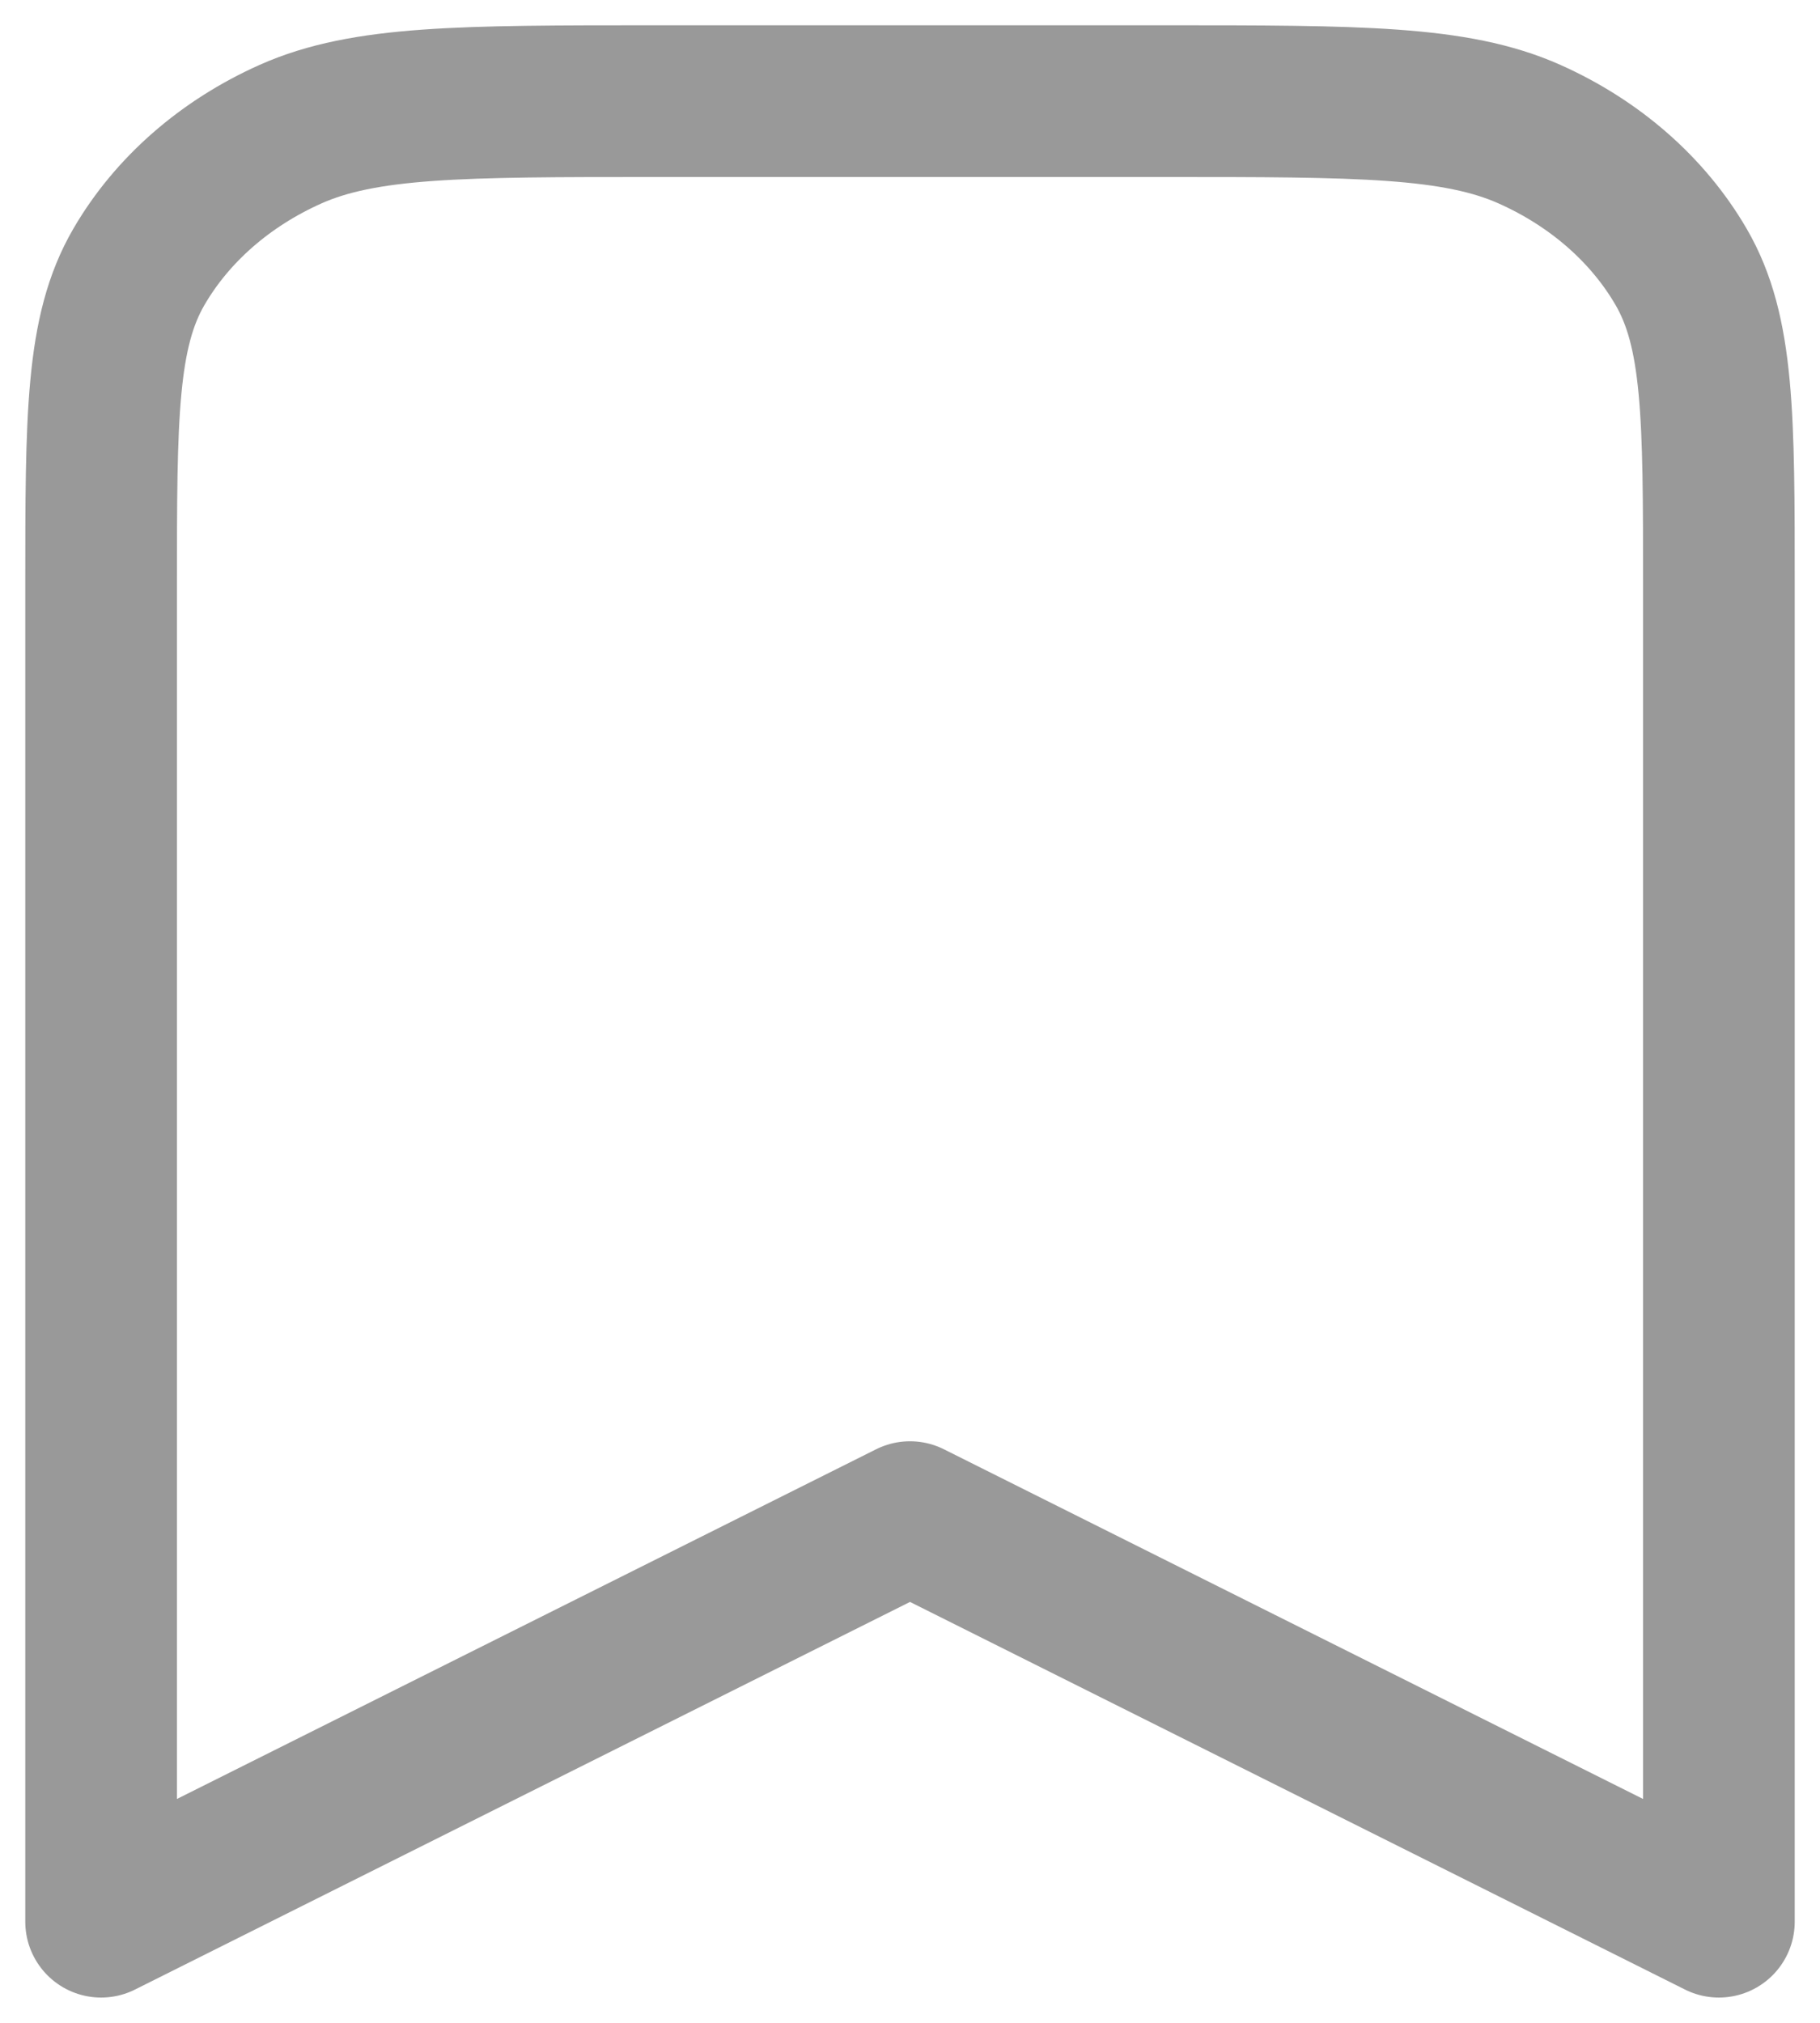 <svg width="18" height="20" viewBox="0 0 18 20" fill="none" xmlns="http://www.w3.org/2000/svg">
<g filter="url(#filter0_b_9_7714)">
<path d="M1 5.8C1 4.12 1 3.28 1.374 2.638C1.702 2.074 2.227 1.615 2.872 1.327C3.605 1 4.566 1 6.486 1H11.514C13.434 1 14.395 1 15.128 1.327C15.773 1.615 16.298 2.074 16.626 2.638C17 3.28 17 4.12 17 5.8V19L9 15L1 19V5.8Z" stroke="#999999" stroke-width="1.5" stroke-linecap="round" stroke-linejoin="round"/>
</g>
<defs>
<filter id="filter0_b_9_7714" x="-39.75" y="-39.75" width="97.5" height="99.5" filterUnits="userSpaceOnUse" color-interpolation-filters="sRGB">
<feFlood flood-opacity="0" result="BackgroundImageFix"/>
<feGaussianBlur in="BackgroundImageFix" stdDeviation="20"/>
<feComposite in2="SourceAlpha" operator="in" result="effect1_backgroundBlur_9_7714"/>
<feBlend mode="normal" in="SourceGraphic" in2="effect1_backgroundBlur_9_7714" result="shape"/>
</filter>
</defs>
</svg>
